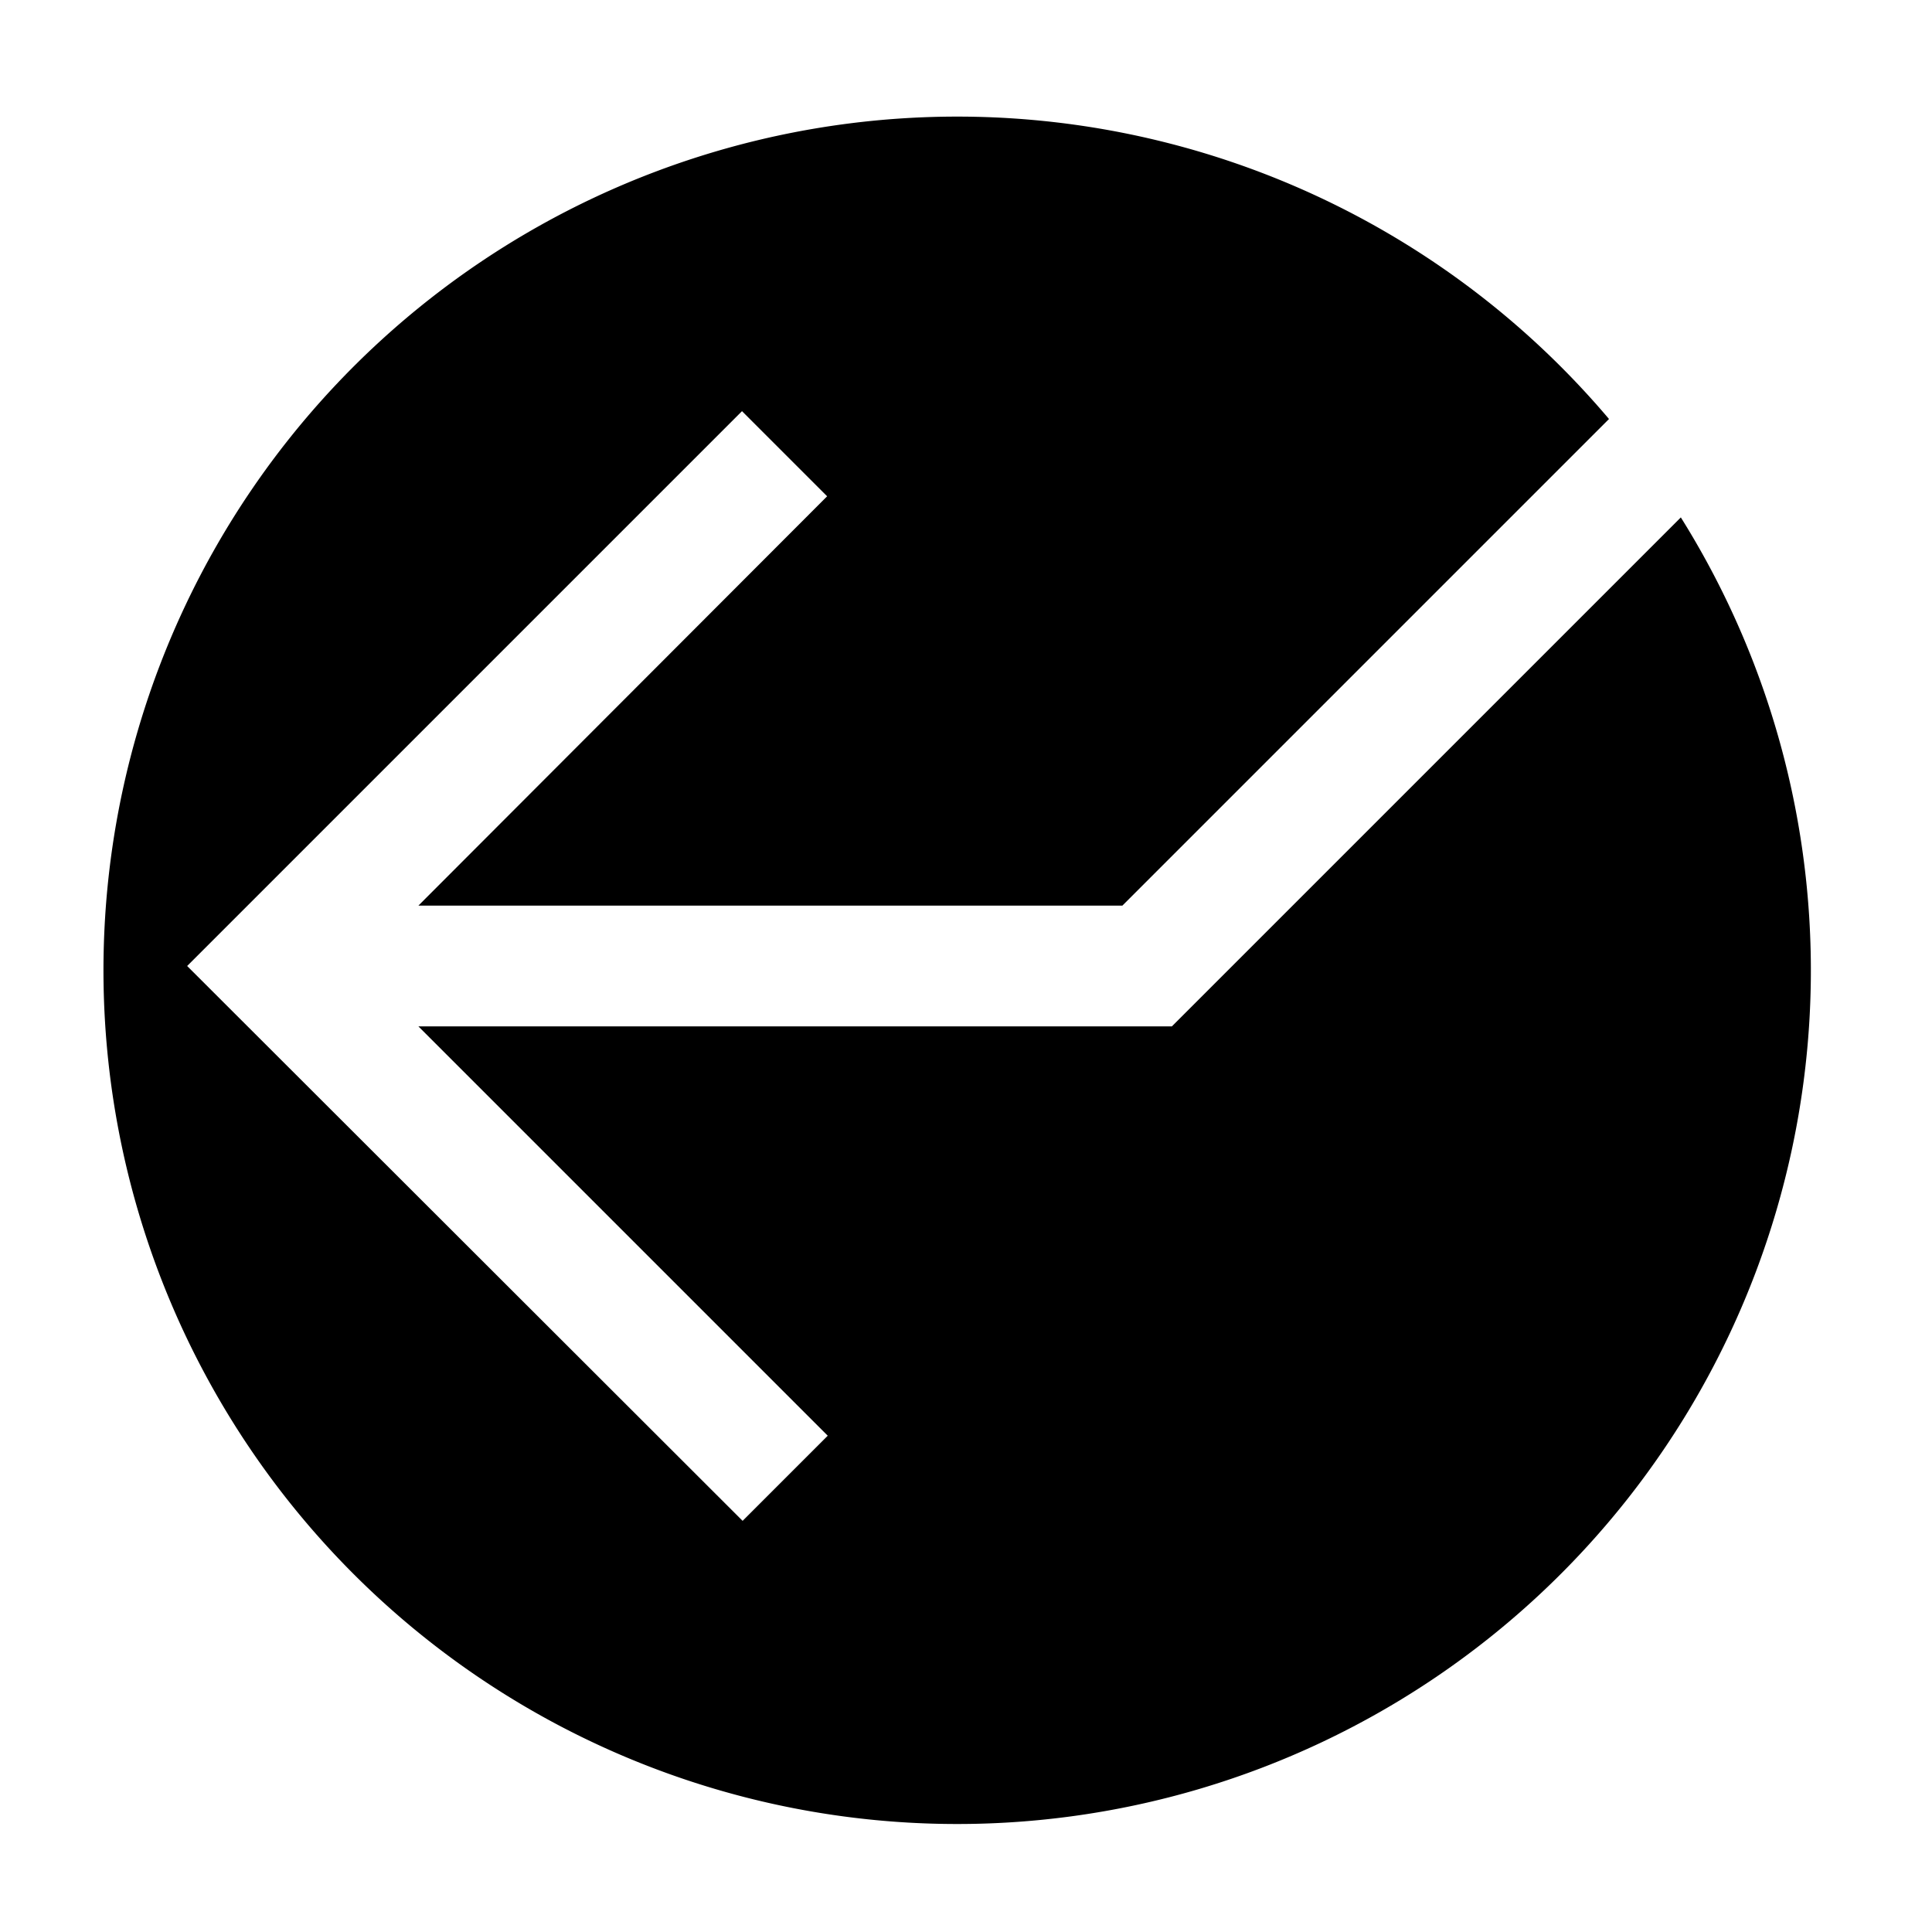 <svg id="symbols" xmlns="http://www.w3.org/2000/svg" viewBox="0 0 32 32"><title>MODUS_6</title><path d="M19.41,17H6.93l6.78,6.78-1.41,1.41L3.1,16l9.19-9.19,1.41,1.41L6.93,15H18.59l8.06-8.06a14.14,14.14,0,1,0,1.19,1.63Z"/></svg>